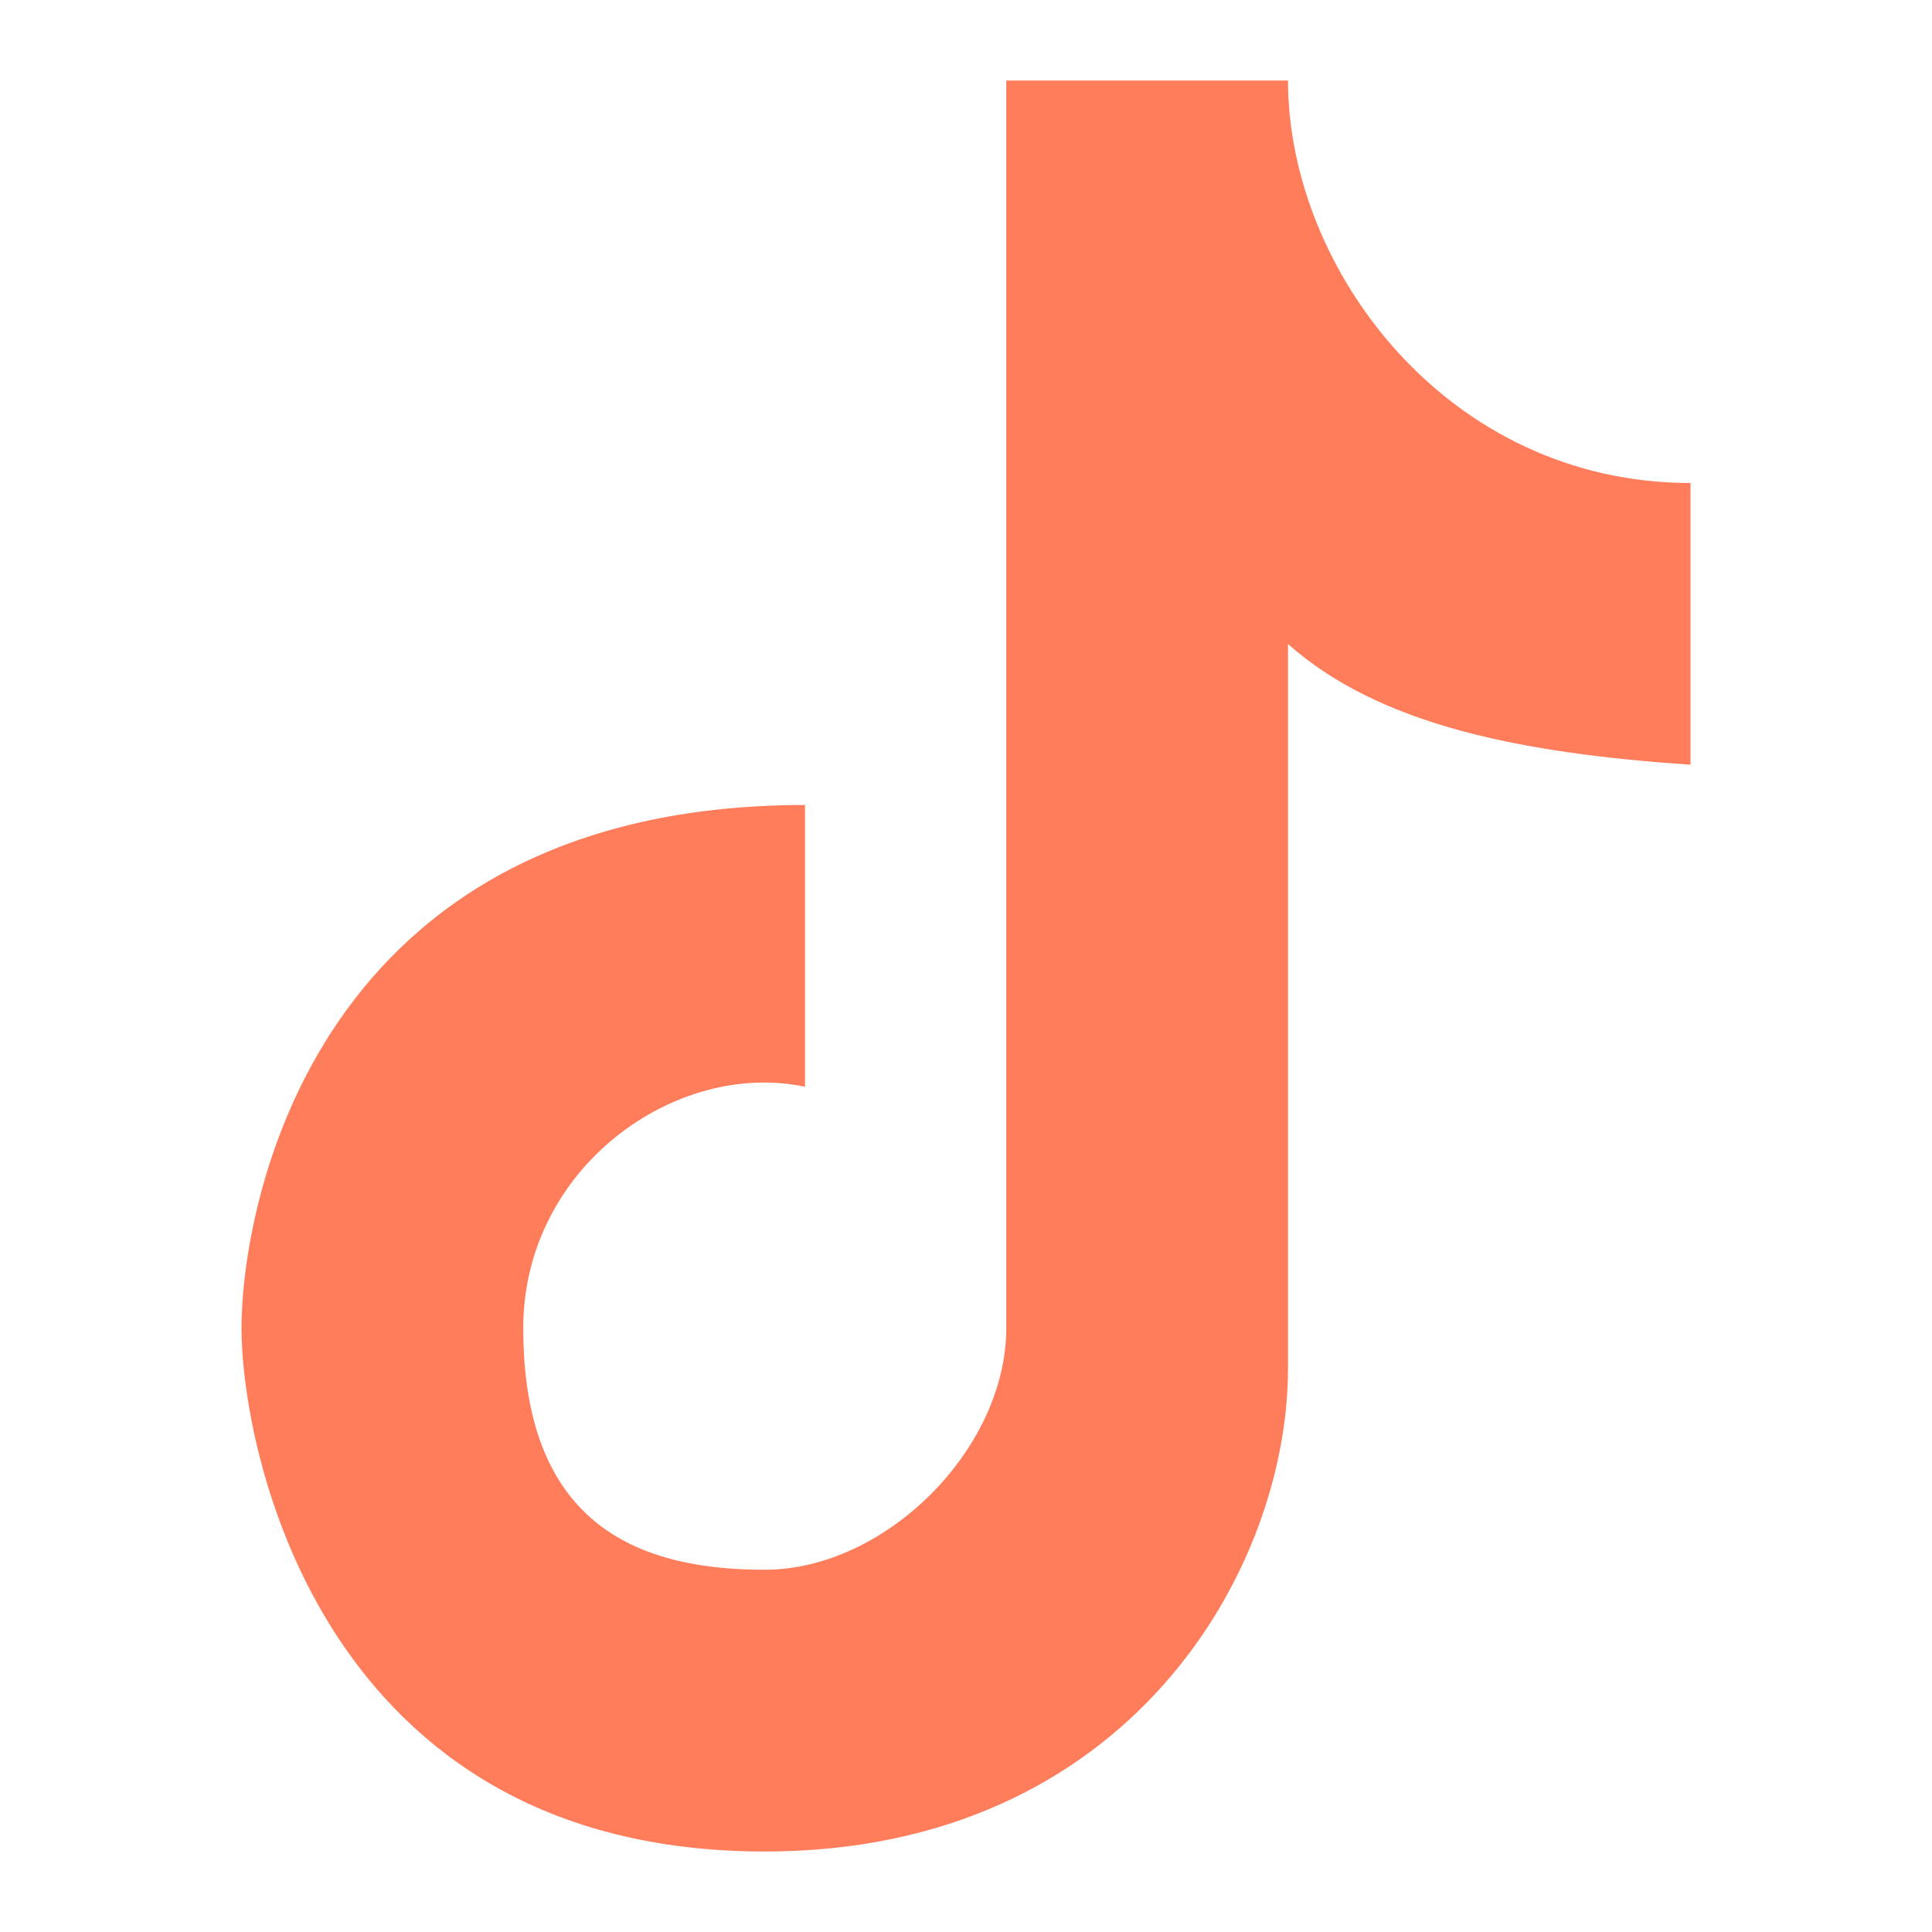 <svg width="24" height="24" viewBox="0 0 24 24" fill="none" xmlns="http://www.w3.org/2000/svg">
<path d="M16 1H12.5V16.5C12.5 18 11 19.5 9.5 19.5C8 19.5 6.5 19 6.5 16.5C6.5 14.5 8.399 13.161 10 13.5V10C3.88 10 3 15 3 16.5C3 18 3.977 23 9.5 23C14.022 23 16 19.5 16 17V8C17.146 9.018 18.922 9.357 21 9.5V6C17.983 6 16 3.346 16 1Z" fill="#FF7D5A"/>
</svg>
